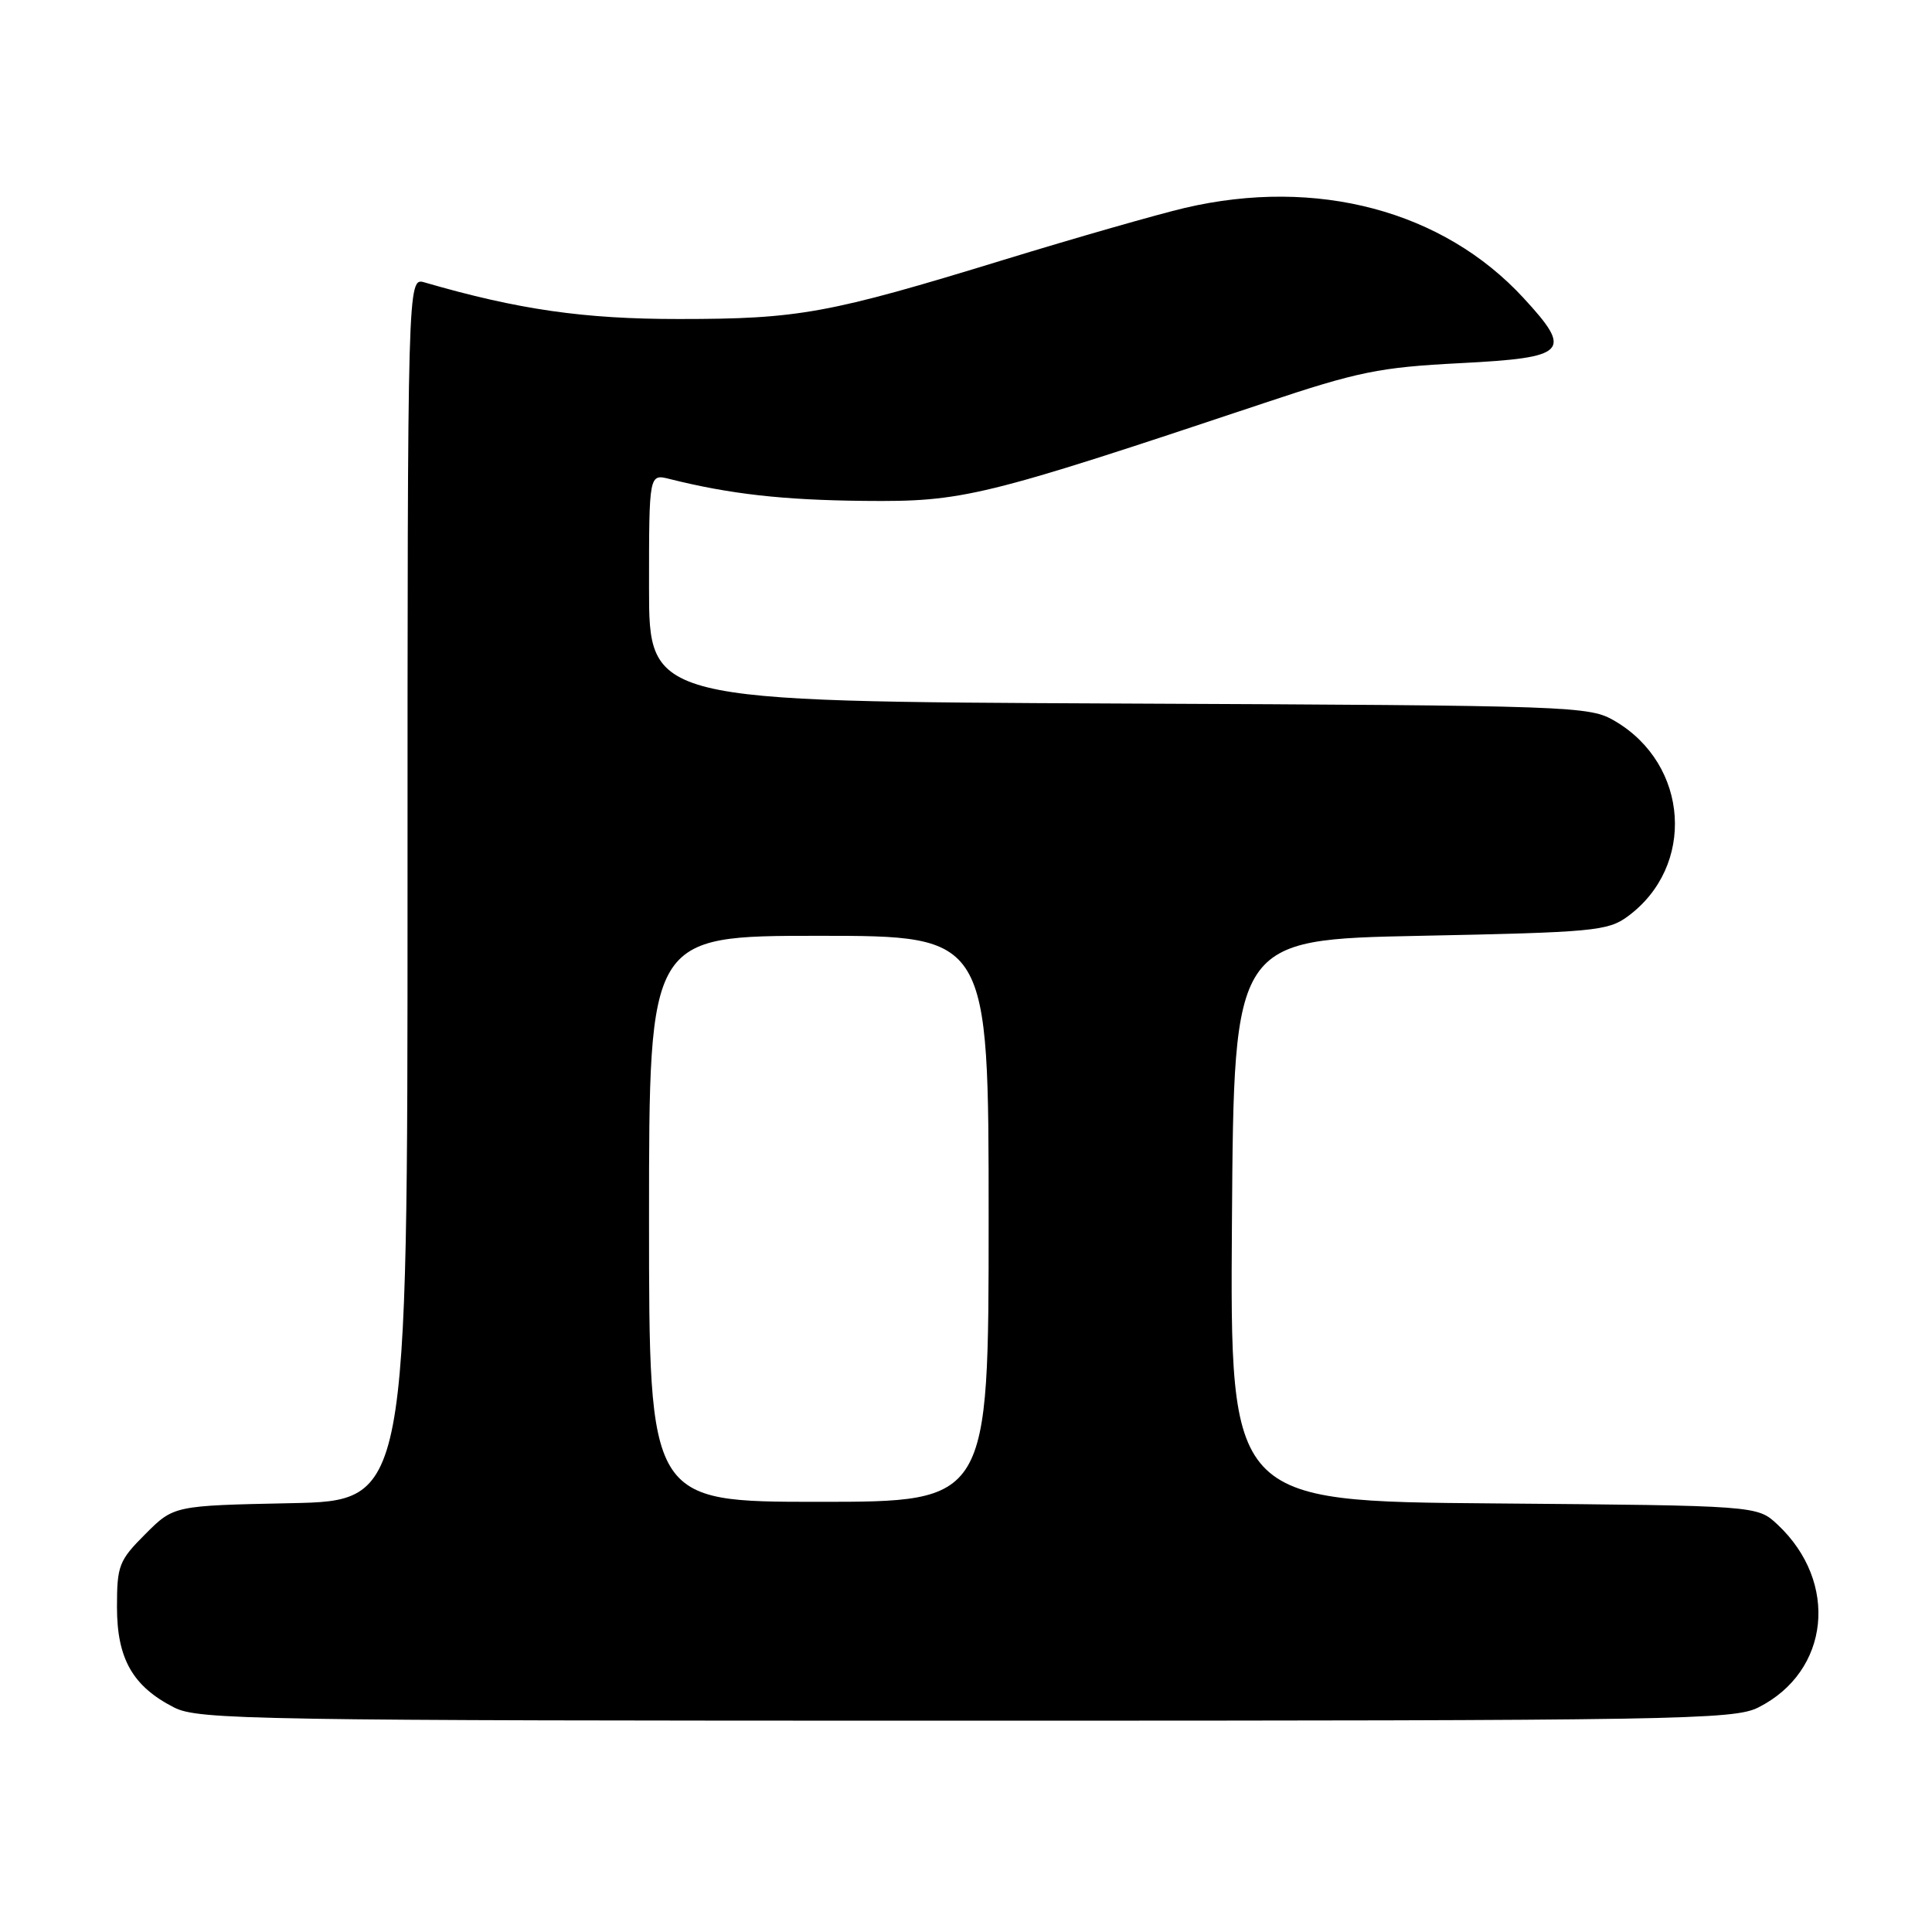 <?xml version="1.0" encoding="UTF-8" standalone="no"?>
<!DOCTYPE svg PUBLIC "-//W3C//DTD SVG 1.1//EN" "http://www.w3.org/Graphics/SVG/1.1/DTD/svg11.dtd" >
<svg xmlns="http://www.w3.org/2000/svg" xmlns:xlink="http://www.w3.org/1999/xlink" version="1.1" viewBox="0 0 256 256">
 <g >
 <path fill="currentColor"
d=" M 232.98 226.25 C 242.47 221.48 243.70 209.65 235.52 202.00 C 232.84 199.50 232.84 199.50 197.91 199.21 C 162.98 198.93 162.98 198.93 163.24 161.71 C 163.50 124.50 163.50 124.50 188.18 124.00 C 211.13 123.54 213.06 123.36 215.68 121.43 C 224.70 114.80 223.82 101.33 214.00 95.55 C 210.59 93.55 208.98 93.49 148.25 93.22 C 86.00 92.94 86.00 92.94 86.00 77.86 C 86.00 62.78 86.00 62.78 88.73 63.47 C 96.72 65.47 103.69 66.26 114.50 66.37 C 127.63 66.50 130.07 65.91 167.50 53.41 C 180.01 49.23 182.77 48.67 193.49 48.12 C 207.71 47.39 208.46 46.62 201.87 39.48 C 191.21 27.91 174.48 23.46 157.00 27.55 C 153.43 28.39 142.62 31.48 133.00 34.43 C 109.79 41.55 105.86 42.27 90.00 42.27 C 77.39 42.28 68.68 41.03 56.25 37.42 C 54.00 36.77 54.00 36.77 54.00 117.81 C 54.00 198.86 54.00 198.86 38.51 199.18 C 23.03 199.50 23.03 199.50 19.26 203.27 C 15.76 206.77 15.50 207.44 15.50 212.94 C 15.50 219.79 17.58 223.45 23.07 226.25 C 26.27 227.88 33.34 228.00 128.00 228.00 C 222.64 228.00 229.74 227.88 232.98 226.25 Z  M 86.00 161.50 C 86.00 124.00 86.00 124.00 108.50 124.00 C 131.00 124.00 131.00 124.00 131.00 161.50 C 131.00 199.00 131.00 199.00 108.50 199.00 C 86.00 199.00 86.00 199.00 86.00 161.50 Z "/>
</g>
</svg>